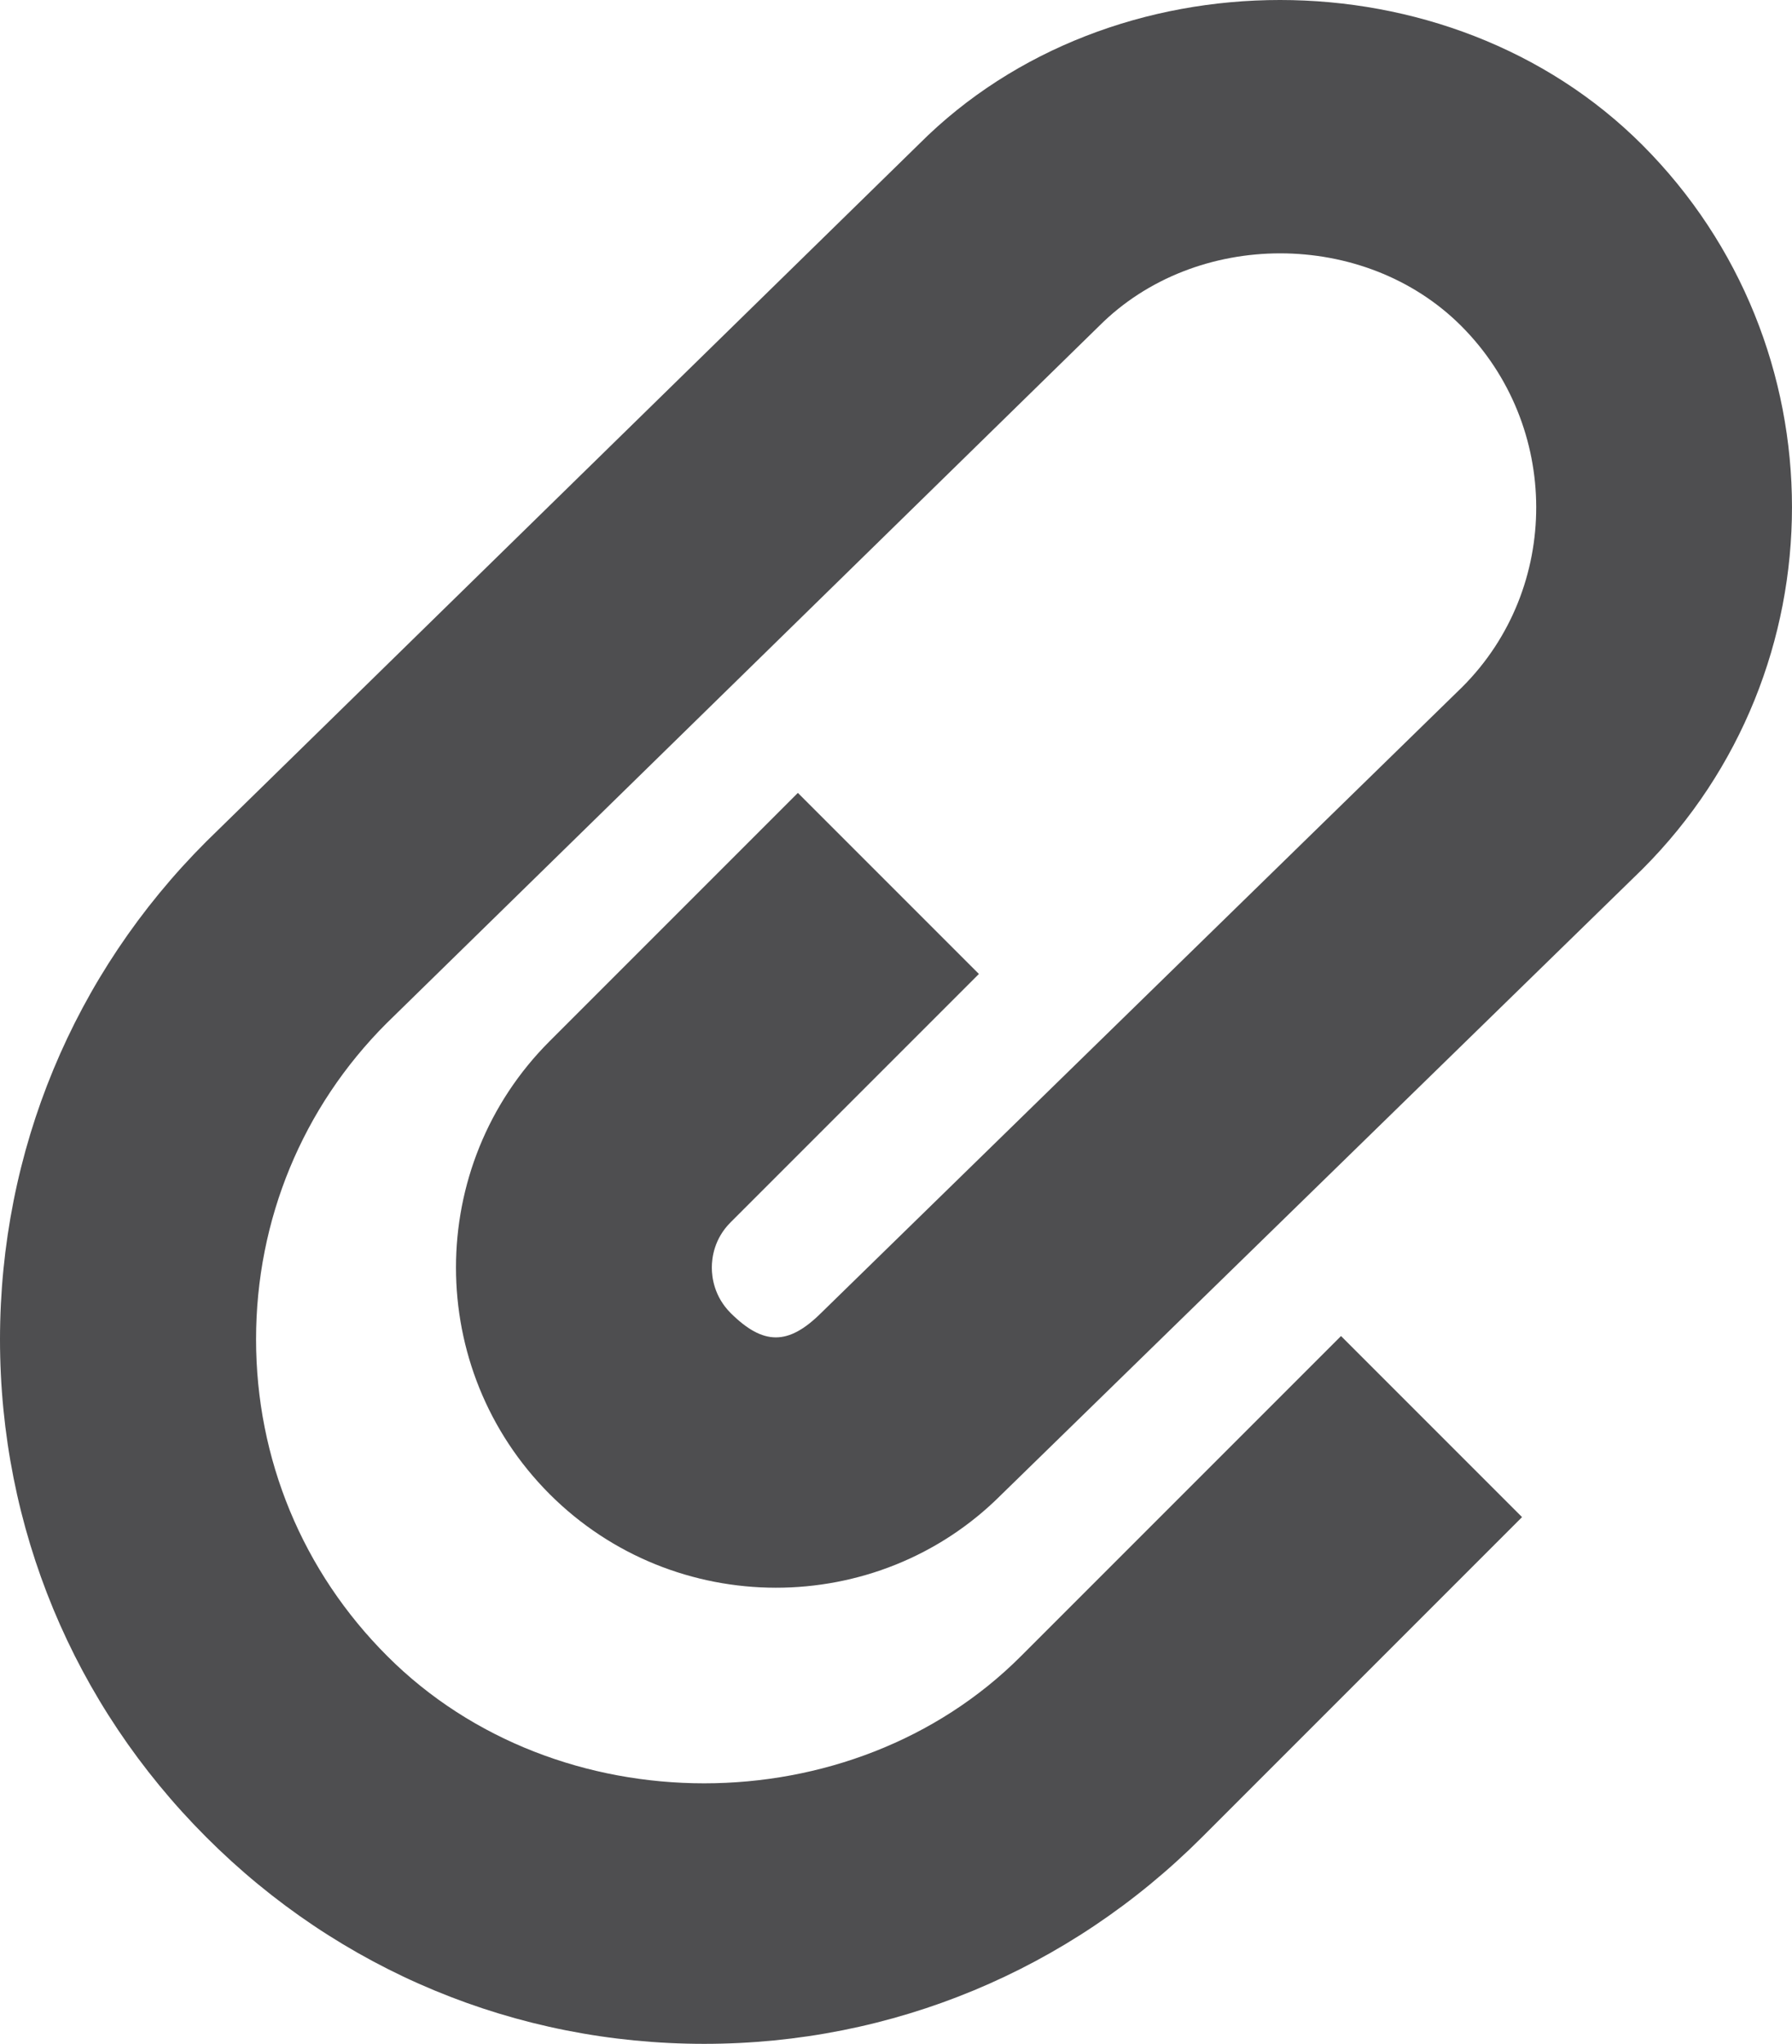 <?xml version="1.0" encoding="iso-8859-1"?>
<!-- Generator: Adobe Illustrator 15.1.0, SVG Export Plug-In . SVG Version: 6.00 Build 0)  -->
<!DOCTYPE svg PUBLIC "-//W3C//DTD SVG 1.1//EN" "http://www.w3.org/Graphics/SVG/1.1/DTD/svg11.dtd">
<svg version="1.1" xmlns="http://www.w3.org/2000/svg" xmlns:xlink="http://www.w3.org/1999/xlink" x="0px" y="0px"
	 width="27.994px" height="31.922px" viewBox="0 0 27.994 31.922" style="enable-background:new 0 0 27.994 31.922;"
	 xml:space="preserve">
<g id="Layer_1">
</g>
<g id="paperclip">
	<path style="fill:#4E4E50;" d="M11,31.922c-2.939,0-5.701-1.148-7.777-3.227C1.145,26.617,0,23.859,0,20.918
		c0.002-2.938,1.145-5.699,3.223-7.775L14.359,2.248c2.992-2.994,8.277-3.006,11.297,0.016c3.117,3.121,3.117,8.195,0,11.312
		l-10.02,9.775c-1.93,1.93-5.102,1.934-7.051-0.016c-1.949-1.953-1.949-5.123,0-7.072l3.879-3.879l2.828,2.828l-3.879,3.879
		c-0.256,0.256-0.293,0.553-0.293,0.707s0.037,0.451,0.293,0.709c0.512,0.508,0.902,0.508,1.414,0l10.016-9.777
		c1.543-1.541,1.543-4.078-0.016-5.639c-1.512-1.512-4.145-1.512-5.656,0L6.035,15.986C4.729,17.293,4,19.049,4,20.918
		c0,1.871,0.729,3.629,2.051,4.949c2.645,2.648,7.254,2.648,9.898,0l5-5l2.828,2.828l-5,5C16.699,30.773,13.938,31.922,11,31.922z"
		/>
</g>
</svg>
